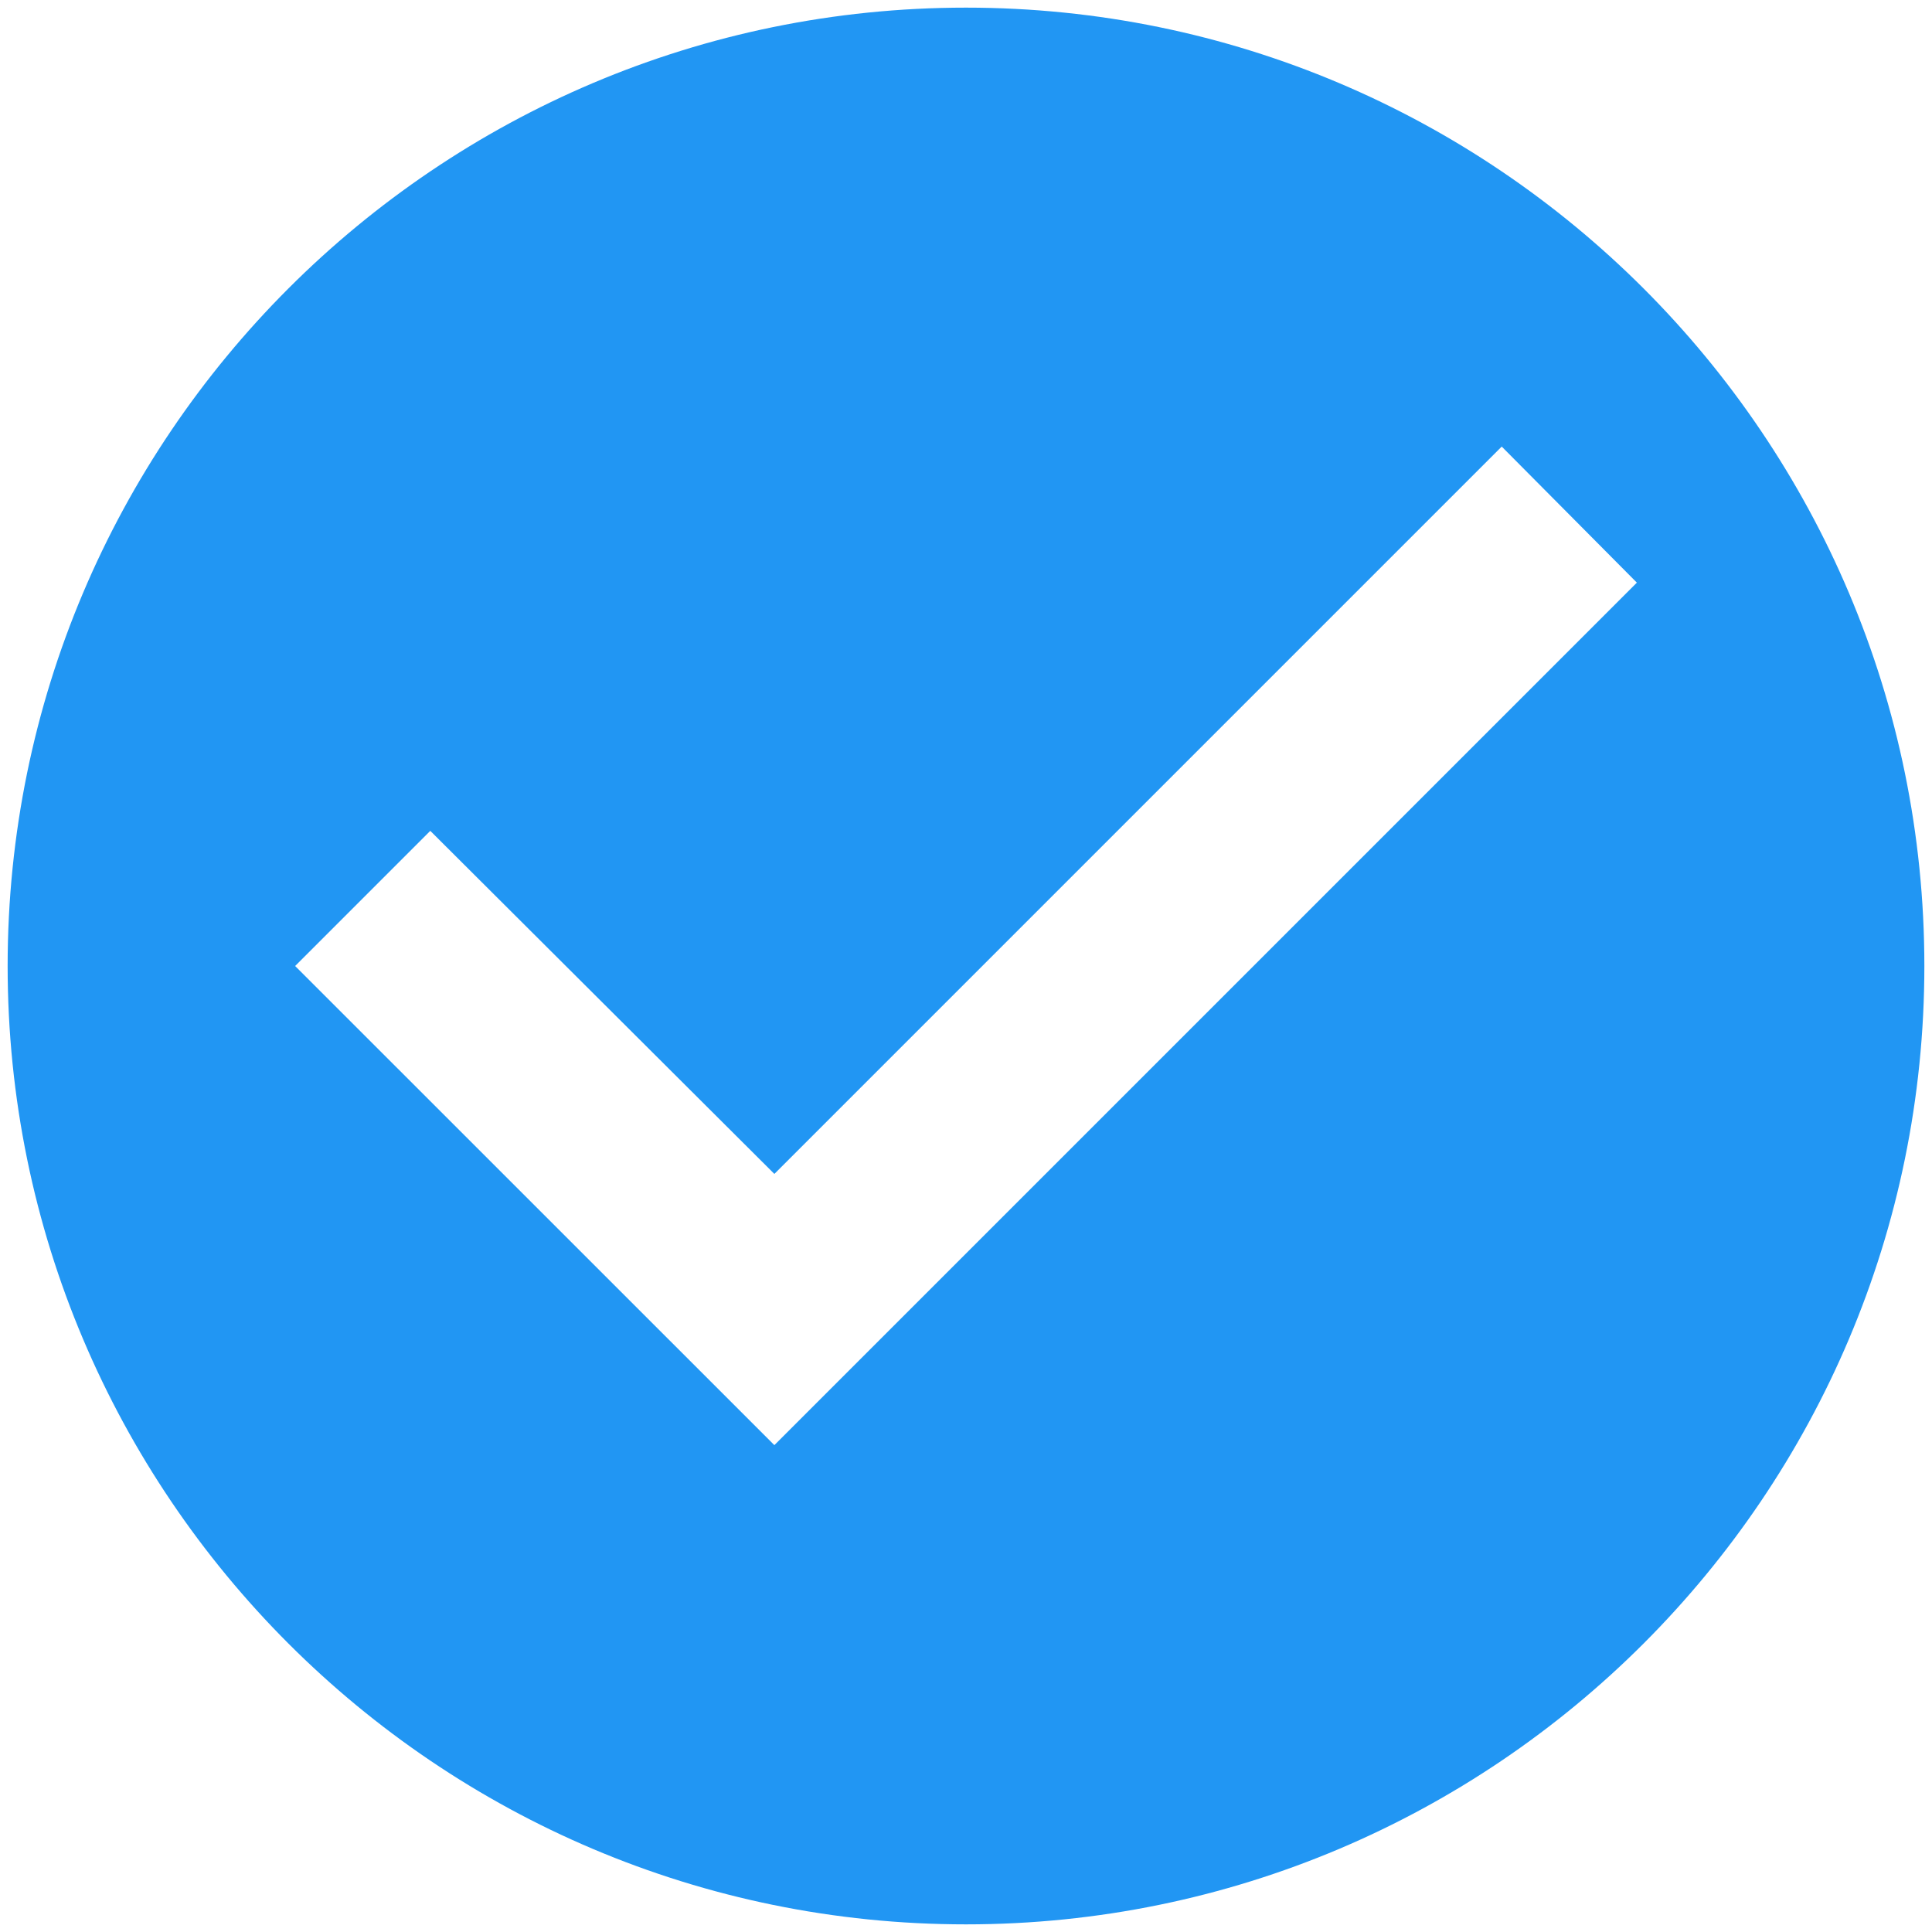 <svg width="21" height="21" viewBox="0 0 21 21" fill="none" xmlns="http://www.w3.org/2000/svg">
<path d="M10.5 0.083C4.75 0.083 0.083 4.75 0.083 10.5C0.083 16.25 4.75 20.917 10.5 20.917C16.25 20.917 20.917 16.25 20.917 10.5C20.917 4.75 16.25 0.083 10.5 0.083ZM8.417 15.708L3.208 10.5L4.677 9.031L8.417 12.76L16.323 4.854L17.792 6.333L8.417 15.708Z" fill="#2196F3"/>
</svg>
